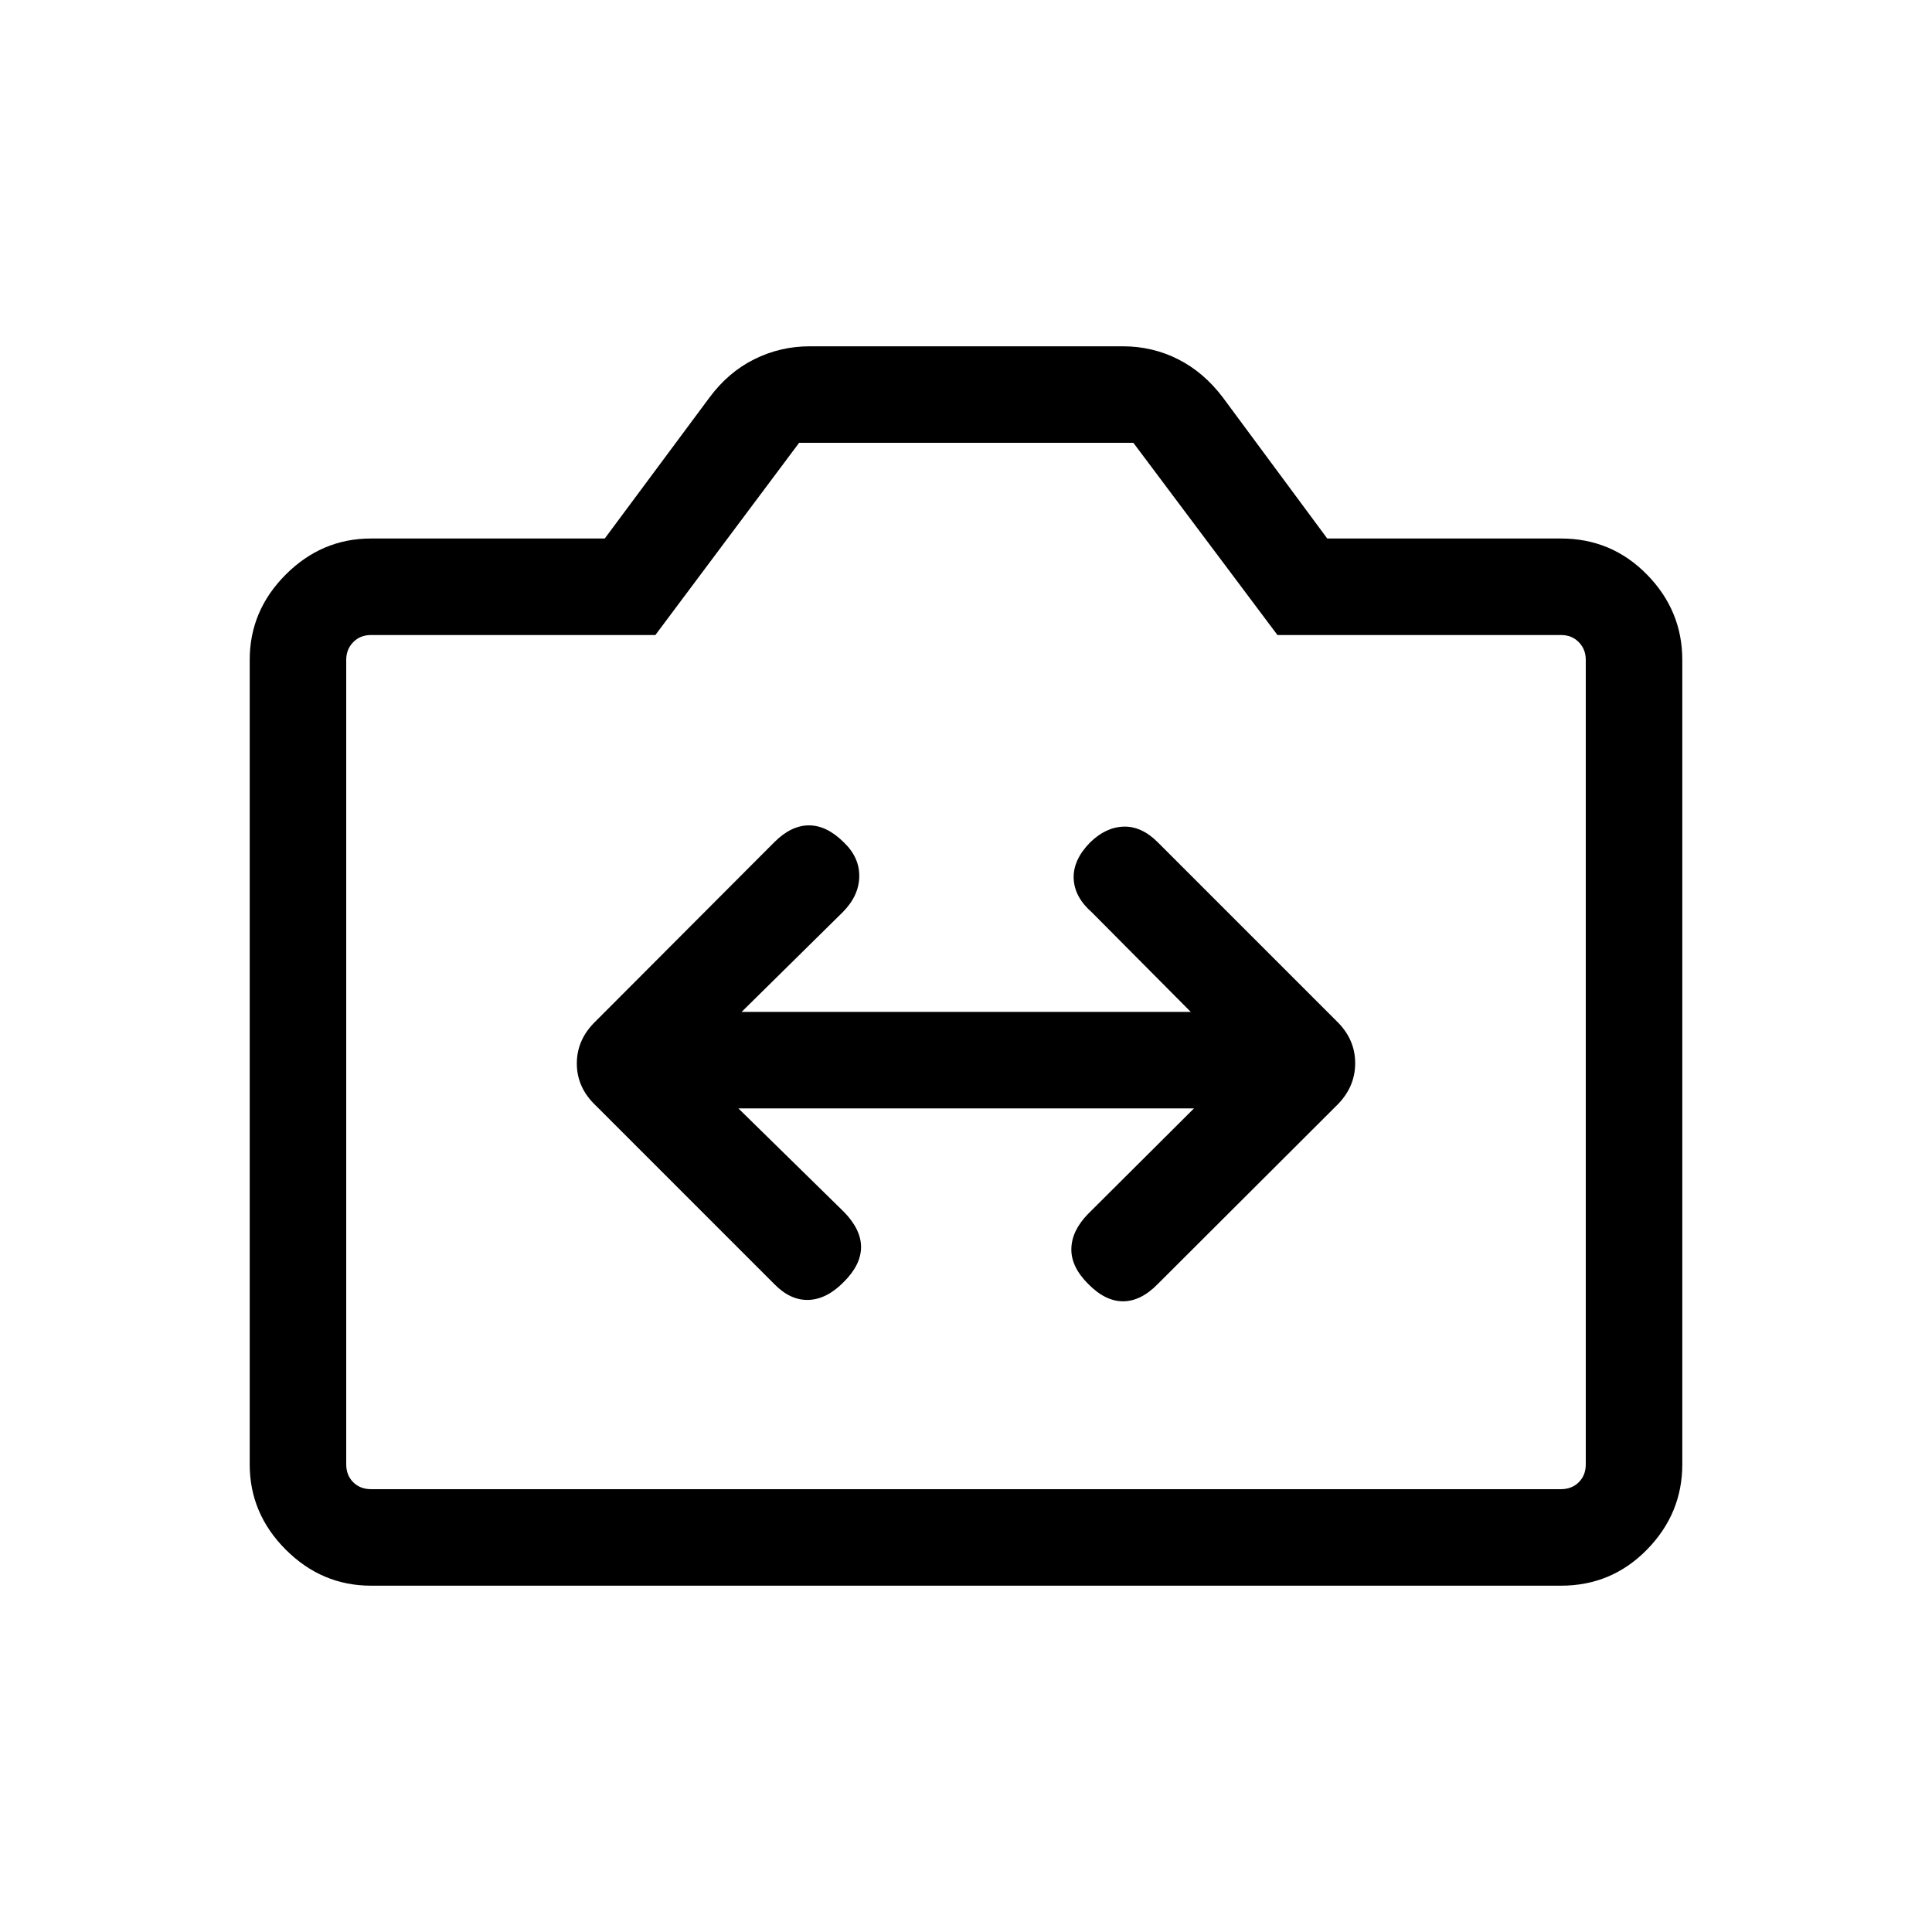 <svg xmlns="http://www.w3.org/2000/svg" height="20" viewBox="0 -960 960 960" width="20"><path d="M184.35-172.08q-24.44 0-42.36-17.91-17.91-17.92-17.91-42.36v-399.8q0-24.44 17.91-42.36 17.92-17.91 42.36-17.91H300.5l52-70q9.29-12.58 22.23-19.04 12.95-6.46 27.58-6.46h155.76q14.6 0 27.37 6.46 12.77 6.46 22.25 19.04l51.81 70h116.15q25.14 0 42.71 17.91 17.56 17.92 17.56 42.36v399.8q0 24.44-17.56 42.36-17.57 17.91-42.71 17.91h-591.3Zm0-47.96h591.3q5.39 0 8.85-3.46t3.46-8.85v-399.8q0-5.2-3.46-8.75-3.46-3.56-8.85-3.56H634.76l-71.59-95.5h-166.1l-71.42 95.5h-141.3q-5.39 0-8.85 3.56-3.46 3.55-3.46 8.75v399.8q0 5.39 3.46 8.85t8.85 3.46ZM480-433.5Zm-113.08 24.27h226.35l-52.62 52.42q-8.11 8.31-8.3 17.27-.2 8.96 8.3 17.46 8.5 8.69 17.37 8.69 8.86 0 17.22-8.54l88.93-88.75q9.21-9.02 9.21-21.05 0-12.02-9.34-21l-88.8-88.8q-7.97-7.97-16.88-7.72-8.9.25-16.71 7.87-8.5 8.69-8.15 17.9.35 9.21 9.04 16.83l49.15 49.46H368.5l50.15-49.46q8.12-8.12 8.31-17.69.19-9.57-7.61-17.04-8.5-8.5-17.37-8.5-8.86 0-17.22 8.35l-88.74 88.94q-9.4 9.02-9.4 21.05 0 12.02 9.54 21l88.6 88.61q7.97 8.16 17.03 7.85 9.06-.31 17.56-9 8.5-8.5 8.5-17.27 0-8.76-8.5-17.46l-52.43-51.42Z"/></svg>